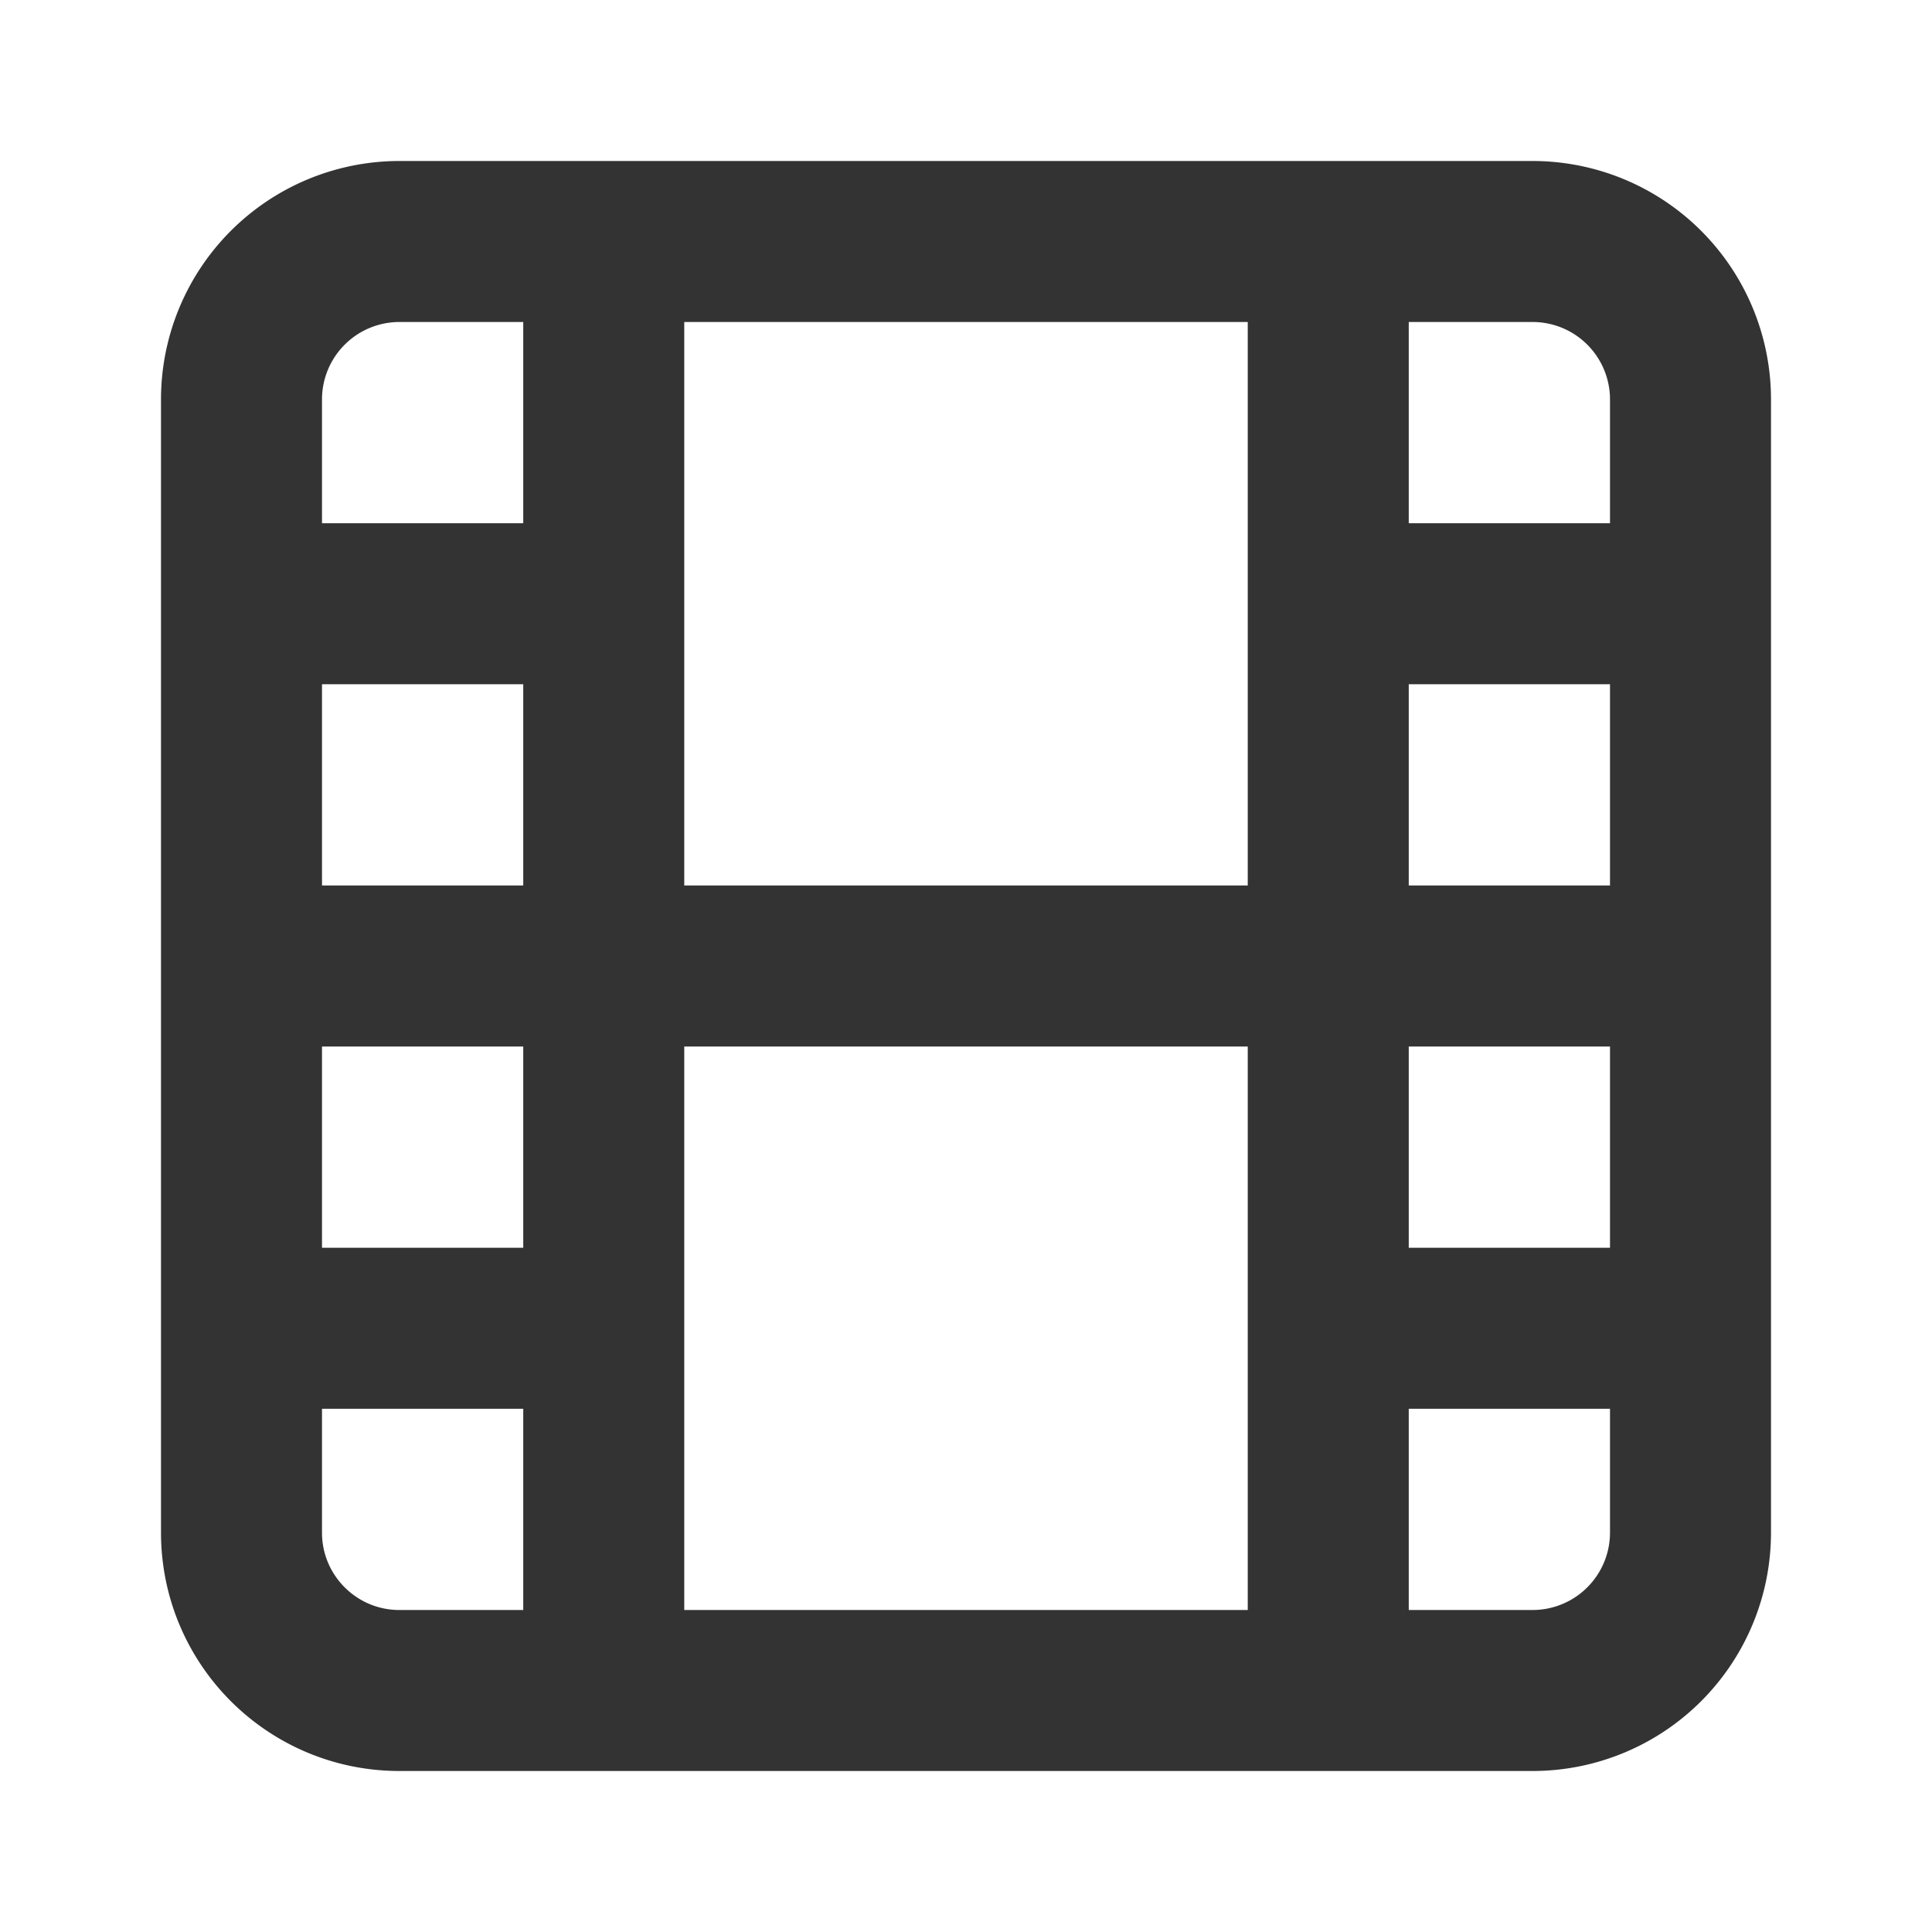 <svg width="24" height="24" fill="none" xmlns="http://www.w3.org/2000/svg"><path d="M19.038 3H4.962A1.962 1.962 0 003 4.962v14.076C3 20.122 3.878 21 4.962 21h14.076A1.962 1.962 0 0021 19.038V4.962A1.962 1.962 0 0019.038 3zM7.5 3v18m9-18v18M3 12h18M3 7.5h4.5m-4.5 9h4.5m9 0H21m-4.5-9H21" opacity=".8" stroke="#000" stroke-width="2" stroke-linecap="round" stroke-linejoin="round"/></svg>
